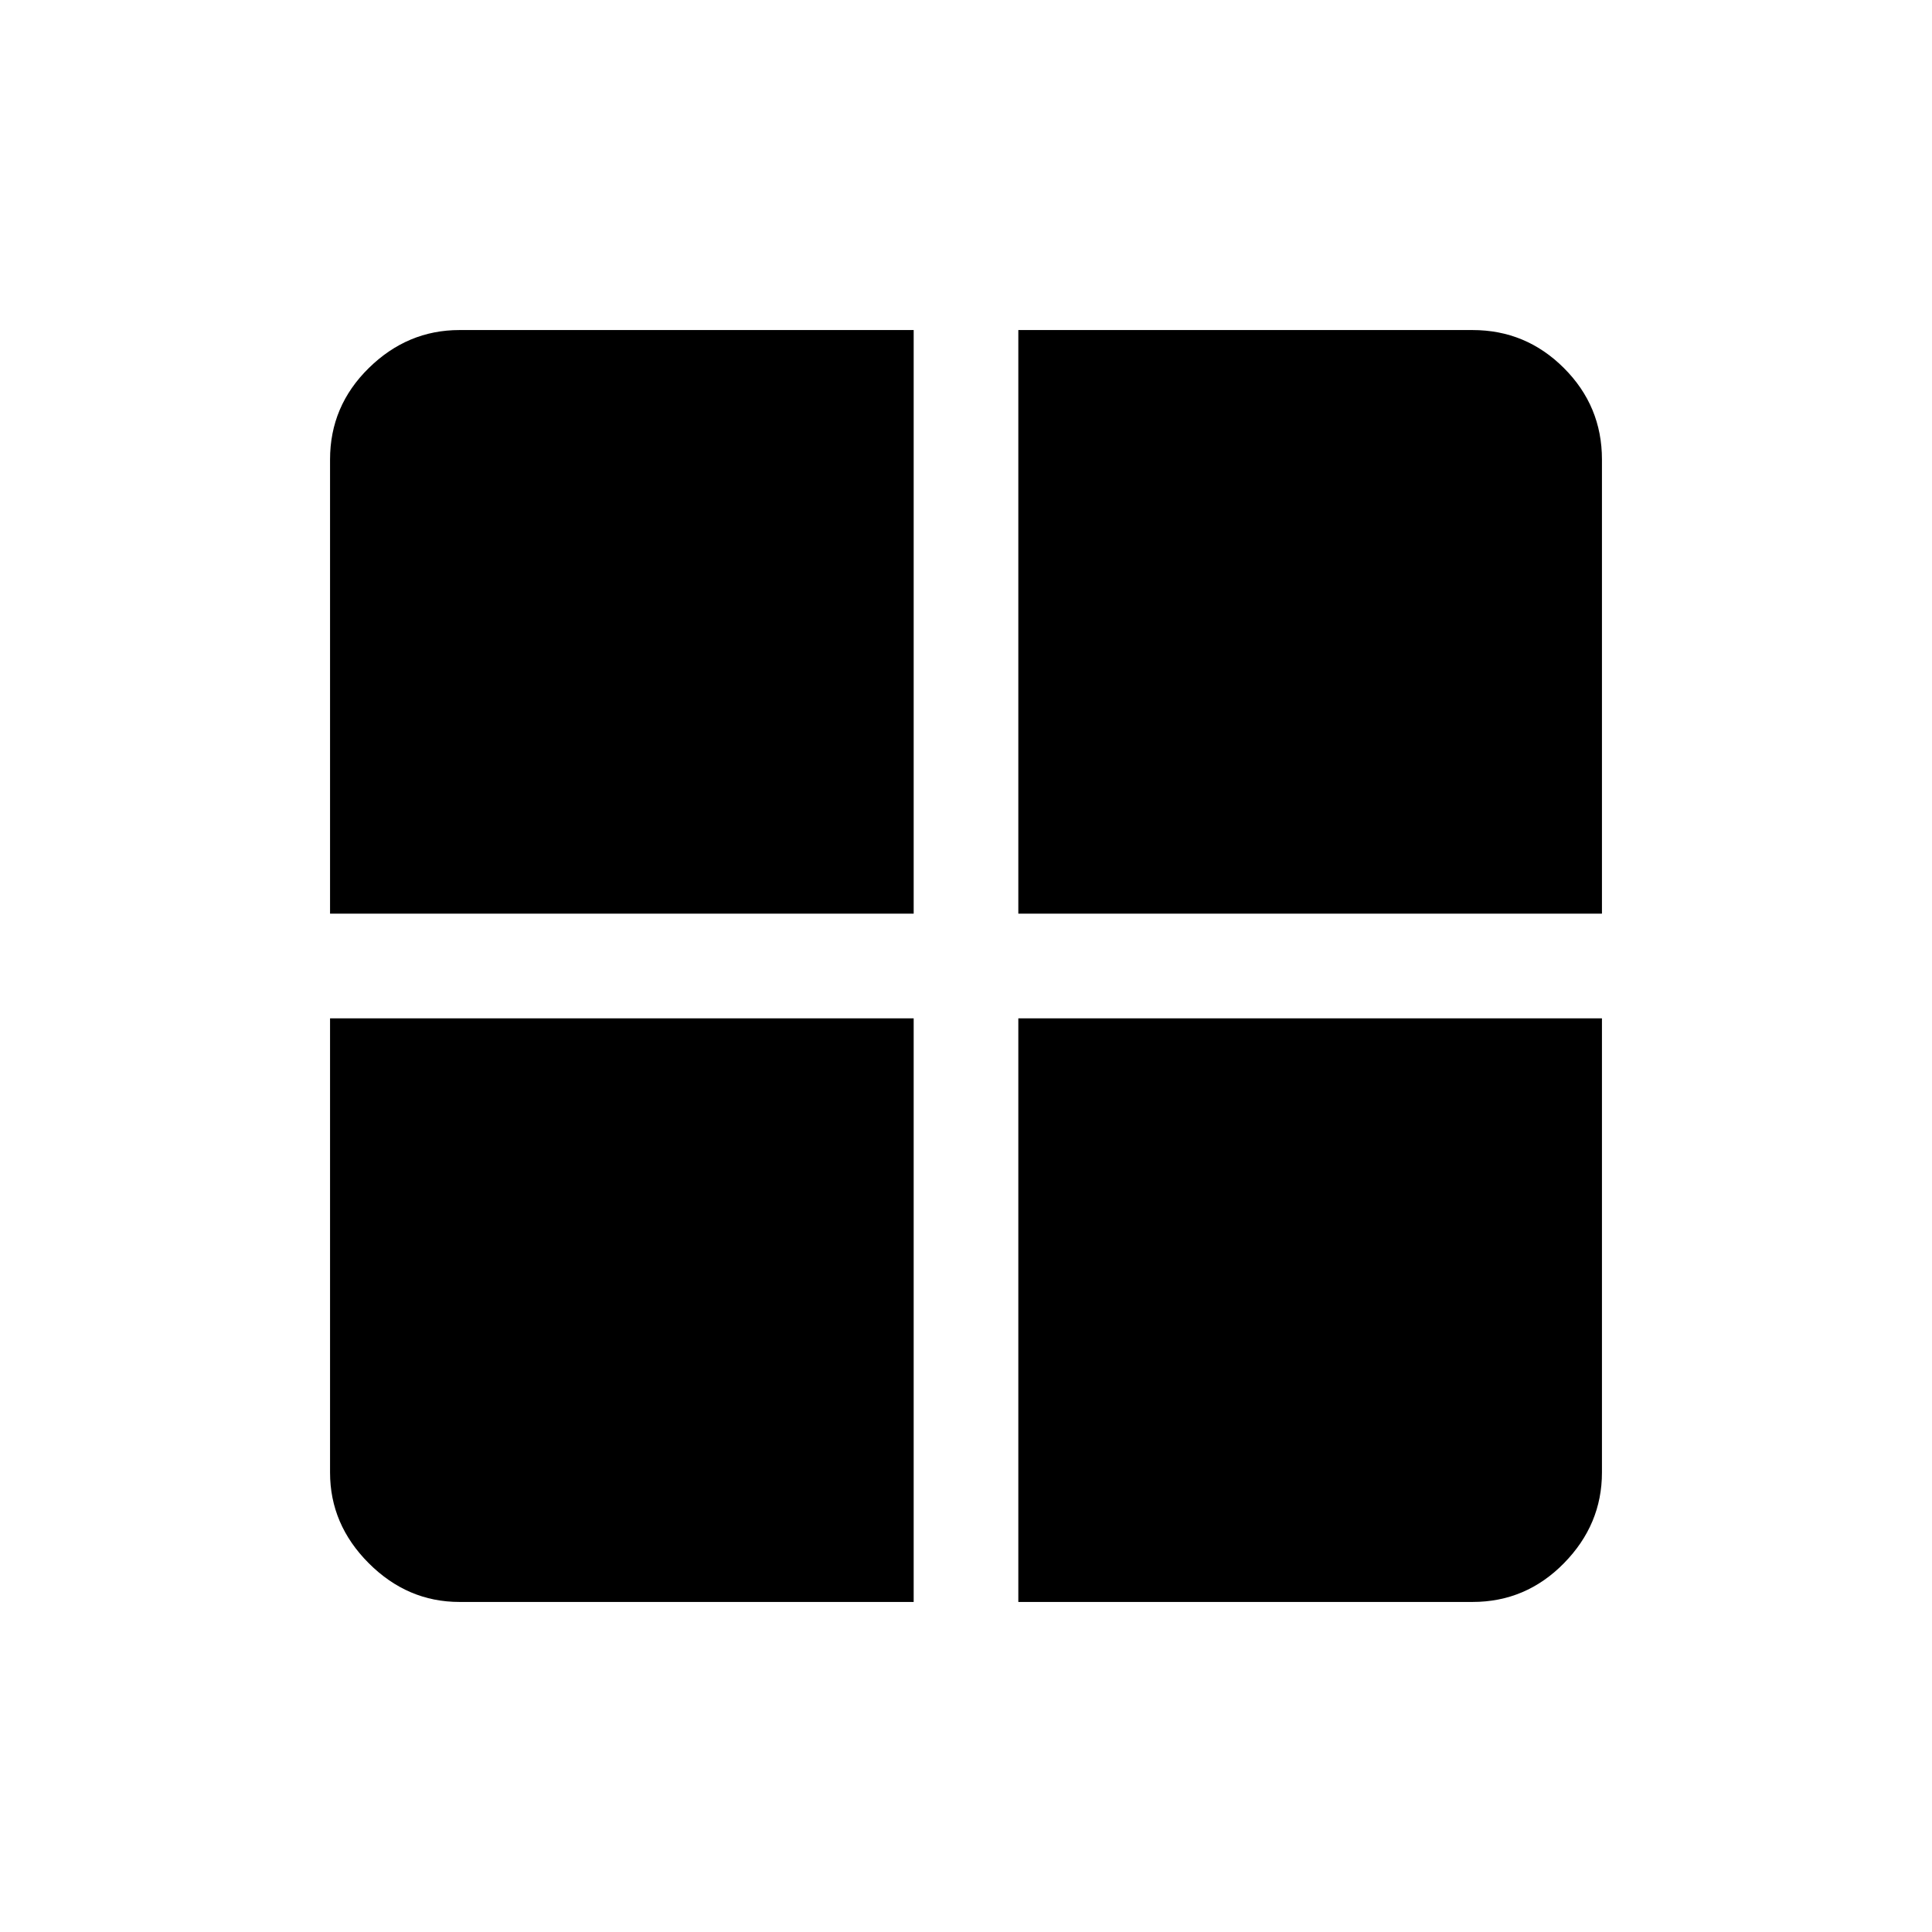 <svg xmlns="http://www.w3.org/2000/svg" height="20" viewBox="0 -960 960 960" width="20"><path d="M506-454h290v225.69q0 25.83-18.89 45.07Q758.22-164 731.69-164H506v-290Zm0-52v-290h225.69q26.53 0 45.42 18.89T796-731.69V-506H506Zm-52 0H164v-225.69q0-26.53 19.24-45.42T228.31-796H454v290Zm0 52v290H228.31q-25.83 0-45.07-19.24Q164-202.48 164-228.31V-454h290Z"/></svg>